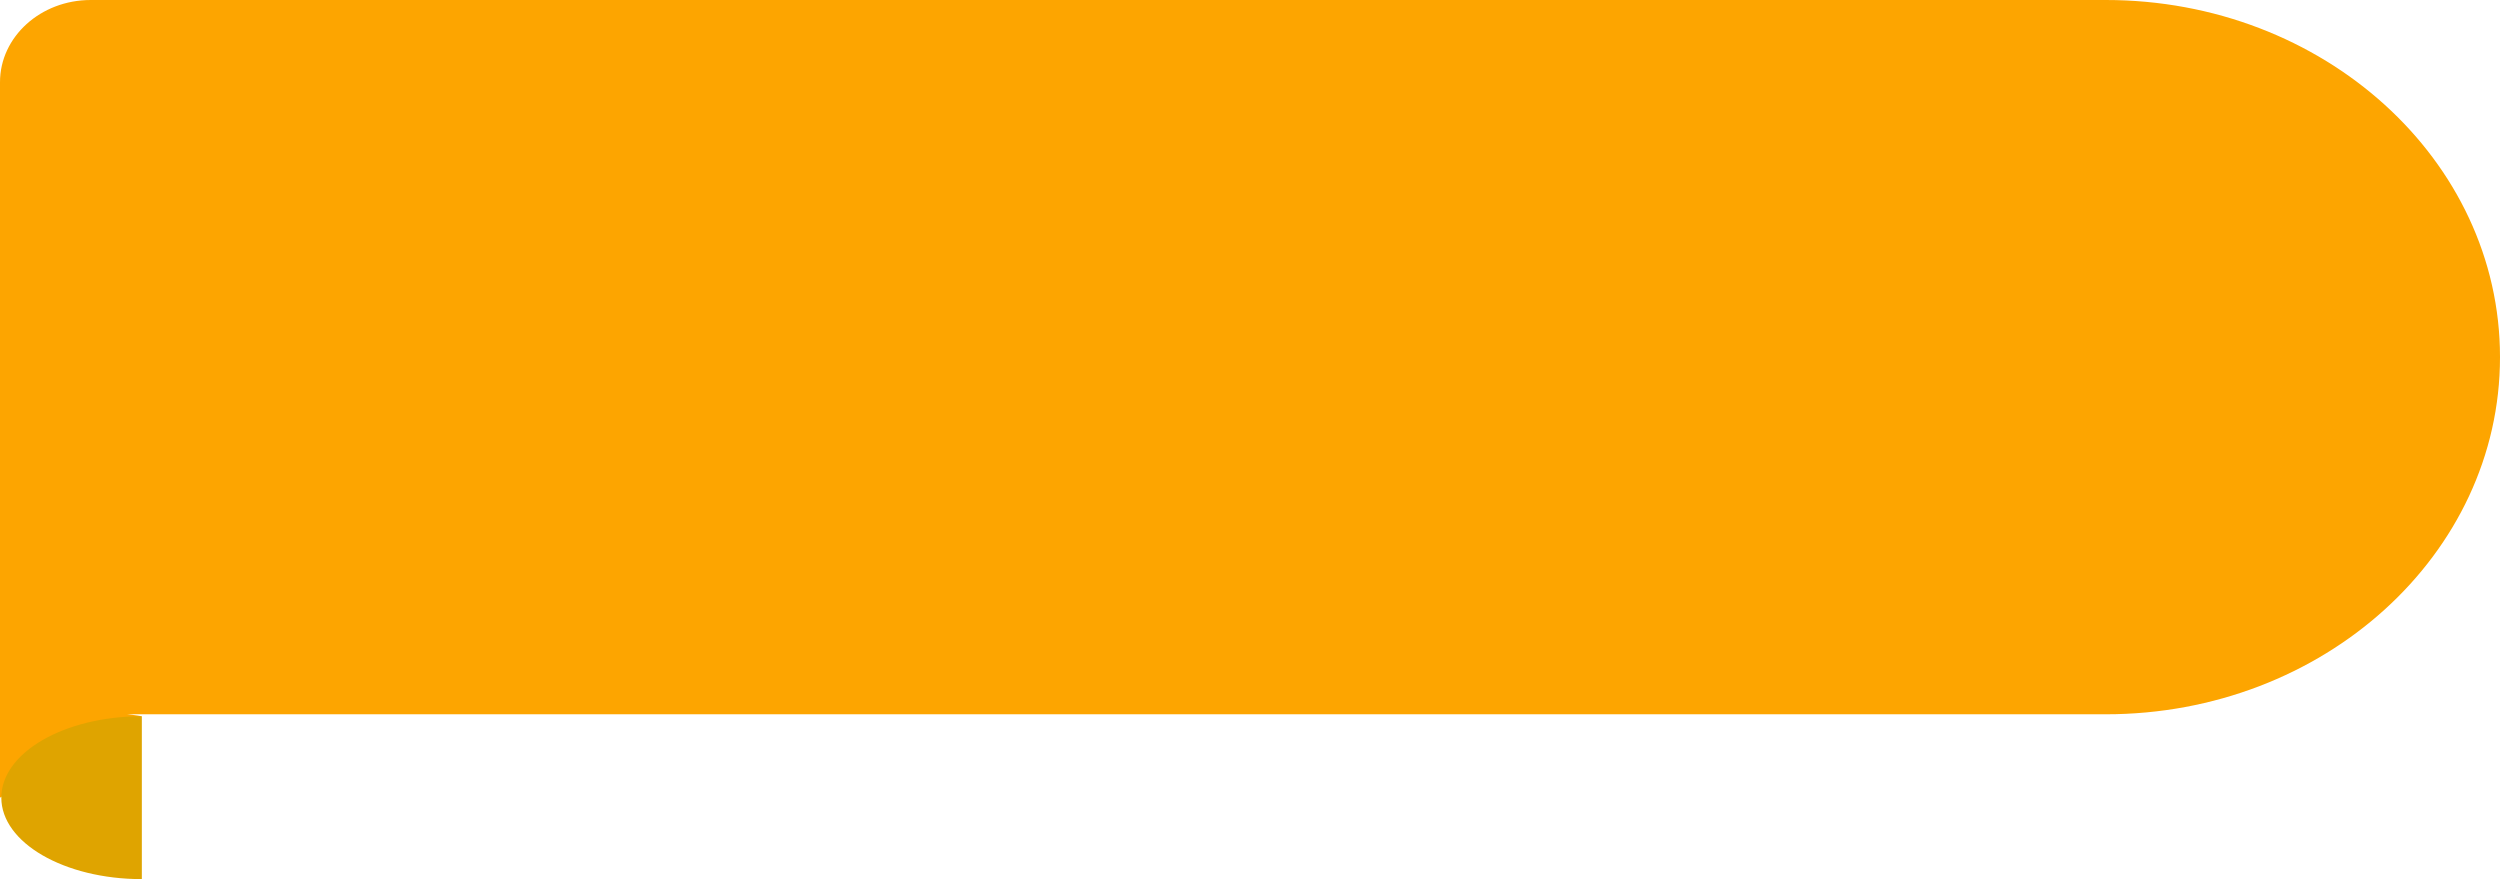 <svg width="91" height="32" viewBox="0 0 91 32" fill="none" xmlns="http://www.w3.org/2000/svg">
<path d="M76.649 26H0V2.992C0 1.339 1.479 0 3.303 0H76.649C84.575 0 91 5.82 91 13C91 20.18 84.575 26 76.649 26Z" fill="#FDA500"/>
<path d="M0 25.301V29.035L5.162 26.071L0 25.301Z" fill="#FDA500"/>
<path d="M5.163 26.072C2.338 26.072 0.048 27.399 0.048 29.036C0.048 30.673 2.338 32 5.163 32V26.072Z" fill="#DFA400"/>
</svg>
